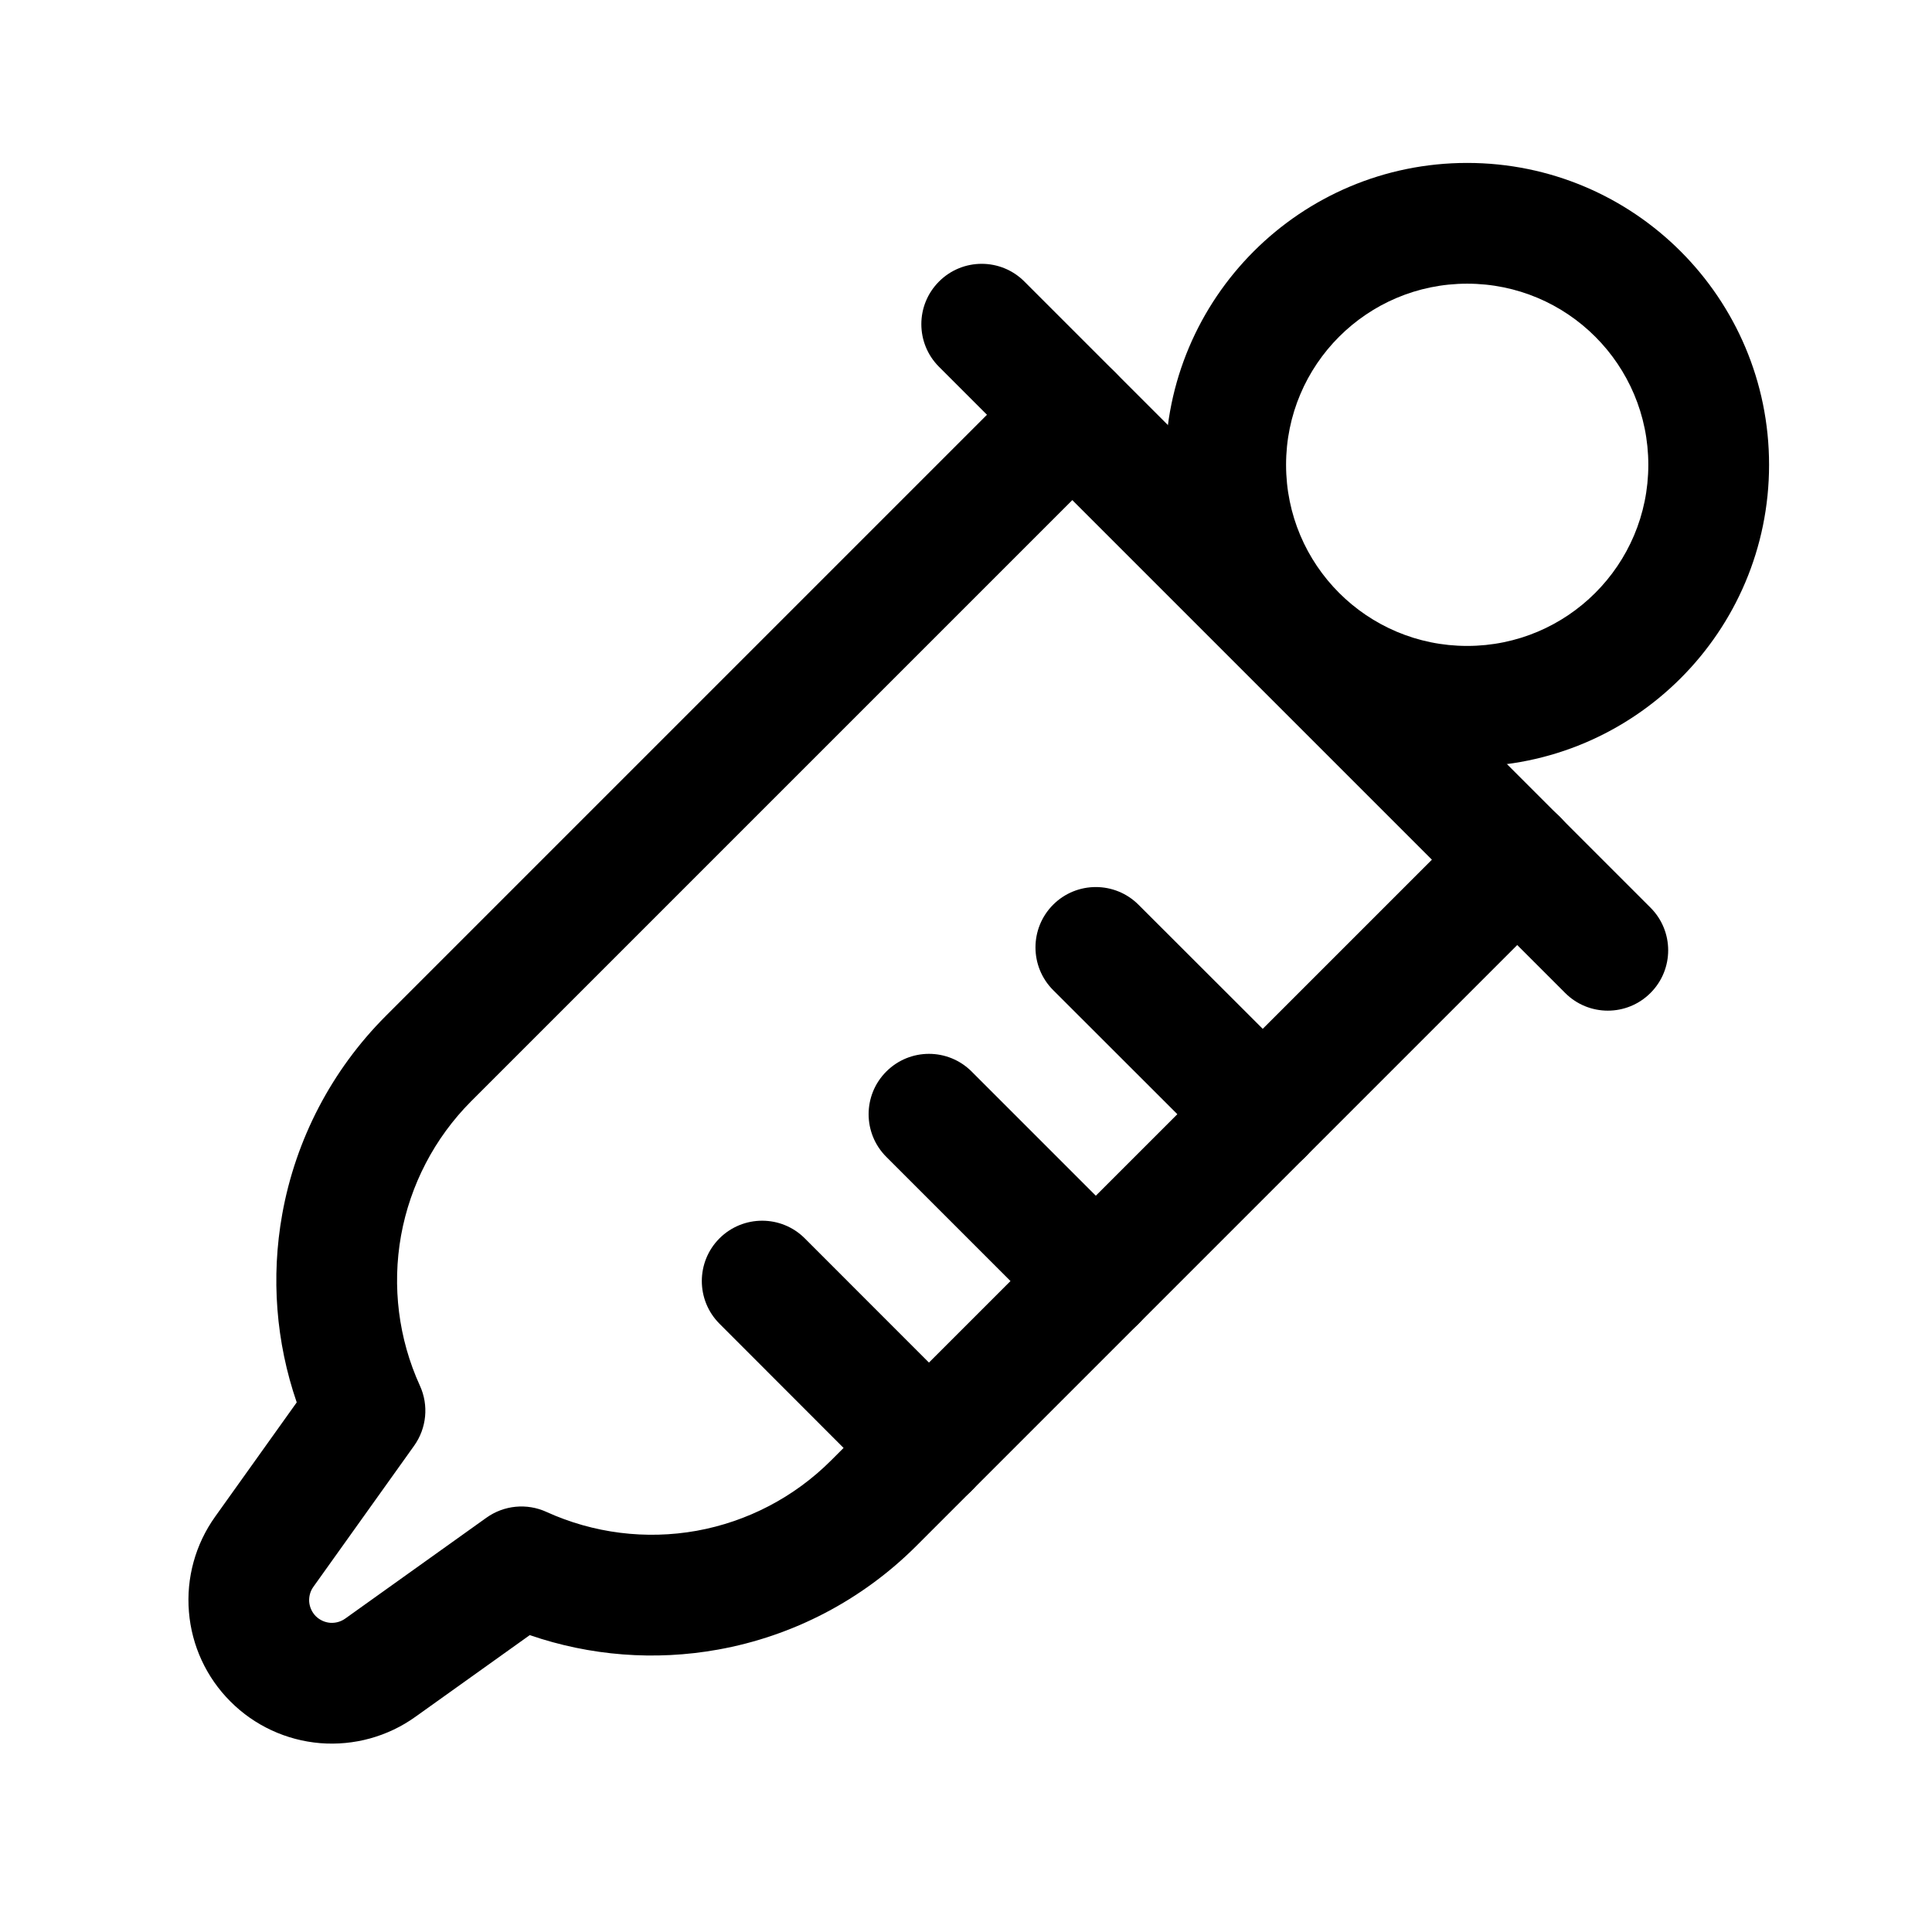 <svg width="24" height="24" viewBox="0 0 24 24" fill="none" xmlns="http://www.w3.org/2000/svg">
<path fill-rule="evenodd" clip-rule="evenodd" d="M13.082 11.239C13.375 10.946 13.85 10.946 14.143 11.239L16.216 13.31C16.509 13.603 16.509 14.078 16.216 14.371C15.924 14.664 15.449 14.664 15.156 14.371L13.083 12.3C12.79 12.007 12.79 11.532 13.082 11.239Z" fill="currentColor"/>
<path fill-rule="evenodd" clip-rule="evenodd" d="M11.01 13.311C11.303 13.018 11.777 13.018 12.07 13.311L14.143 15.384C14.436 15.677 14.436 16.151 14.143 16.444C13.85 16.737 13.376 16.737 13.083 16.444L11.01 14.371C10.717 14.078 10.717 13.604 11.01 13.311Z" fill="currentColor"/>
<path fill-rule="evenodd" clip-rule="evenodd" d="M8.938 15.383C9.231 15.091 9.706 15.091 9.998 15.384L12.07 17.457C12.363 17.75 12.363 18.225 12.07 18.517C11.777 18.81 11.302 18.81 11.009 18.517L8.938 16.444C8.645 16.151 8.645 15.676 8.938 15.383Z" fill="currentColor"/>
<path fill-rule="evenodd" clip-rule="evenodd" d="M11.665 3.497C11.958 3.204 12.432 3.204 12.725 3.497L20.503 11.275C20.796 11.568 20.796 12.042 20.503 12.335C20.21 12.628 19.736 12.628 19.443 12.335L11.665 4.557C11.372 4.264 11.372 3.79 11.665 3.497Z" fill="currentColor"/>
<path fill-rule="evenodd" clip-rule="evenodd" d="M18.226 3.524C16.983 3.524 15.976 4.531 15.976 5.774C15.976 7.017 16.983 8.024 18.226 8.024C19.469 8.024 20.476 7.017 20.476 5.774C20.476 4.531 19.469 3.524 18.226 3.524ZM14.476 5.774C14.476 3.703 16.155 2.024 18.226 2.024C20.297 2.024 21.976 3.703 21.976 5.774C21.976 7.845 20.297 9.524 18.226 9.524C16.155 9.524 14.476 7.845 14.476 5.774Z" fill="currentColor"/>
<path fill-rule="evenodd" clip-rule="evenodd" d="M13.85 4.623C14.143 4.916 14.143 5.39 13.85 5.683L5.851 13.682C5.399 14.136 5.096 14.718 4.982 15.348C4.869 15.979 4.95 16.63 5.216 17.213C5.328 17.457 5.3 17.742 5.144 17.96L3.893 19.712C3.854 19.766 3.836 19.833 3.841 19.9C3.847 19.967 3.876 20.029 3.923 20.077C3.971 20.124 4.033 20.153 4.1 20.159C4.167 20.164 4.233 20.146 4.288 20.107L6.042 18.854C6.26 18.698 6.545 18.67 6.789 18.782C7.372 19.047 8.023 19.129 8.654 19.016C9.284 18.902 9.865 18.599 10.319 18.147L18.319 10.148C18.612 9.855 19.086 9.855 19.379 10.148C19.672 10.441 19.672 10.915 19.379 11.208L11.378 19.209C10.708 19.877 9.85 20.325 8.919 20.492C8.135 20.633 7.33 20.57 6.581 20.312L5.16 21.327C4.817 21.573 4.397 21.688 3.977 21.654C3.556 21.619 3.161 21.436 2.863 21.137C2.564 20.839 2.381 20.444 2.347 20.023C2.312 19.603 2.427 19.184 2.673 18.84L3.686 17.421C3.428 16.672 3.365 15.867 3.506 15.083C3.673 14.152 4.121 13.294 4.789 12.624L12.79 4.623C13.083 4.33 13.557 4.33 13.85 4.623Z" fill="currentColor"/>
</svg>
